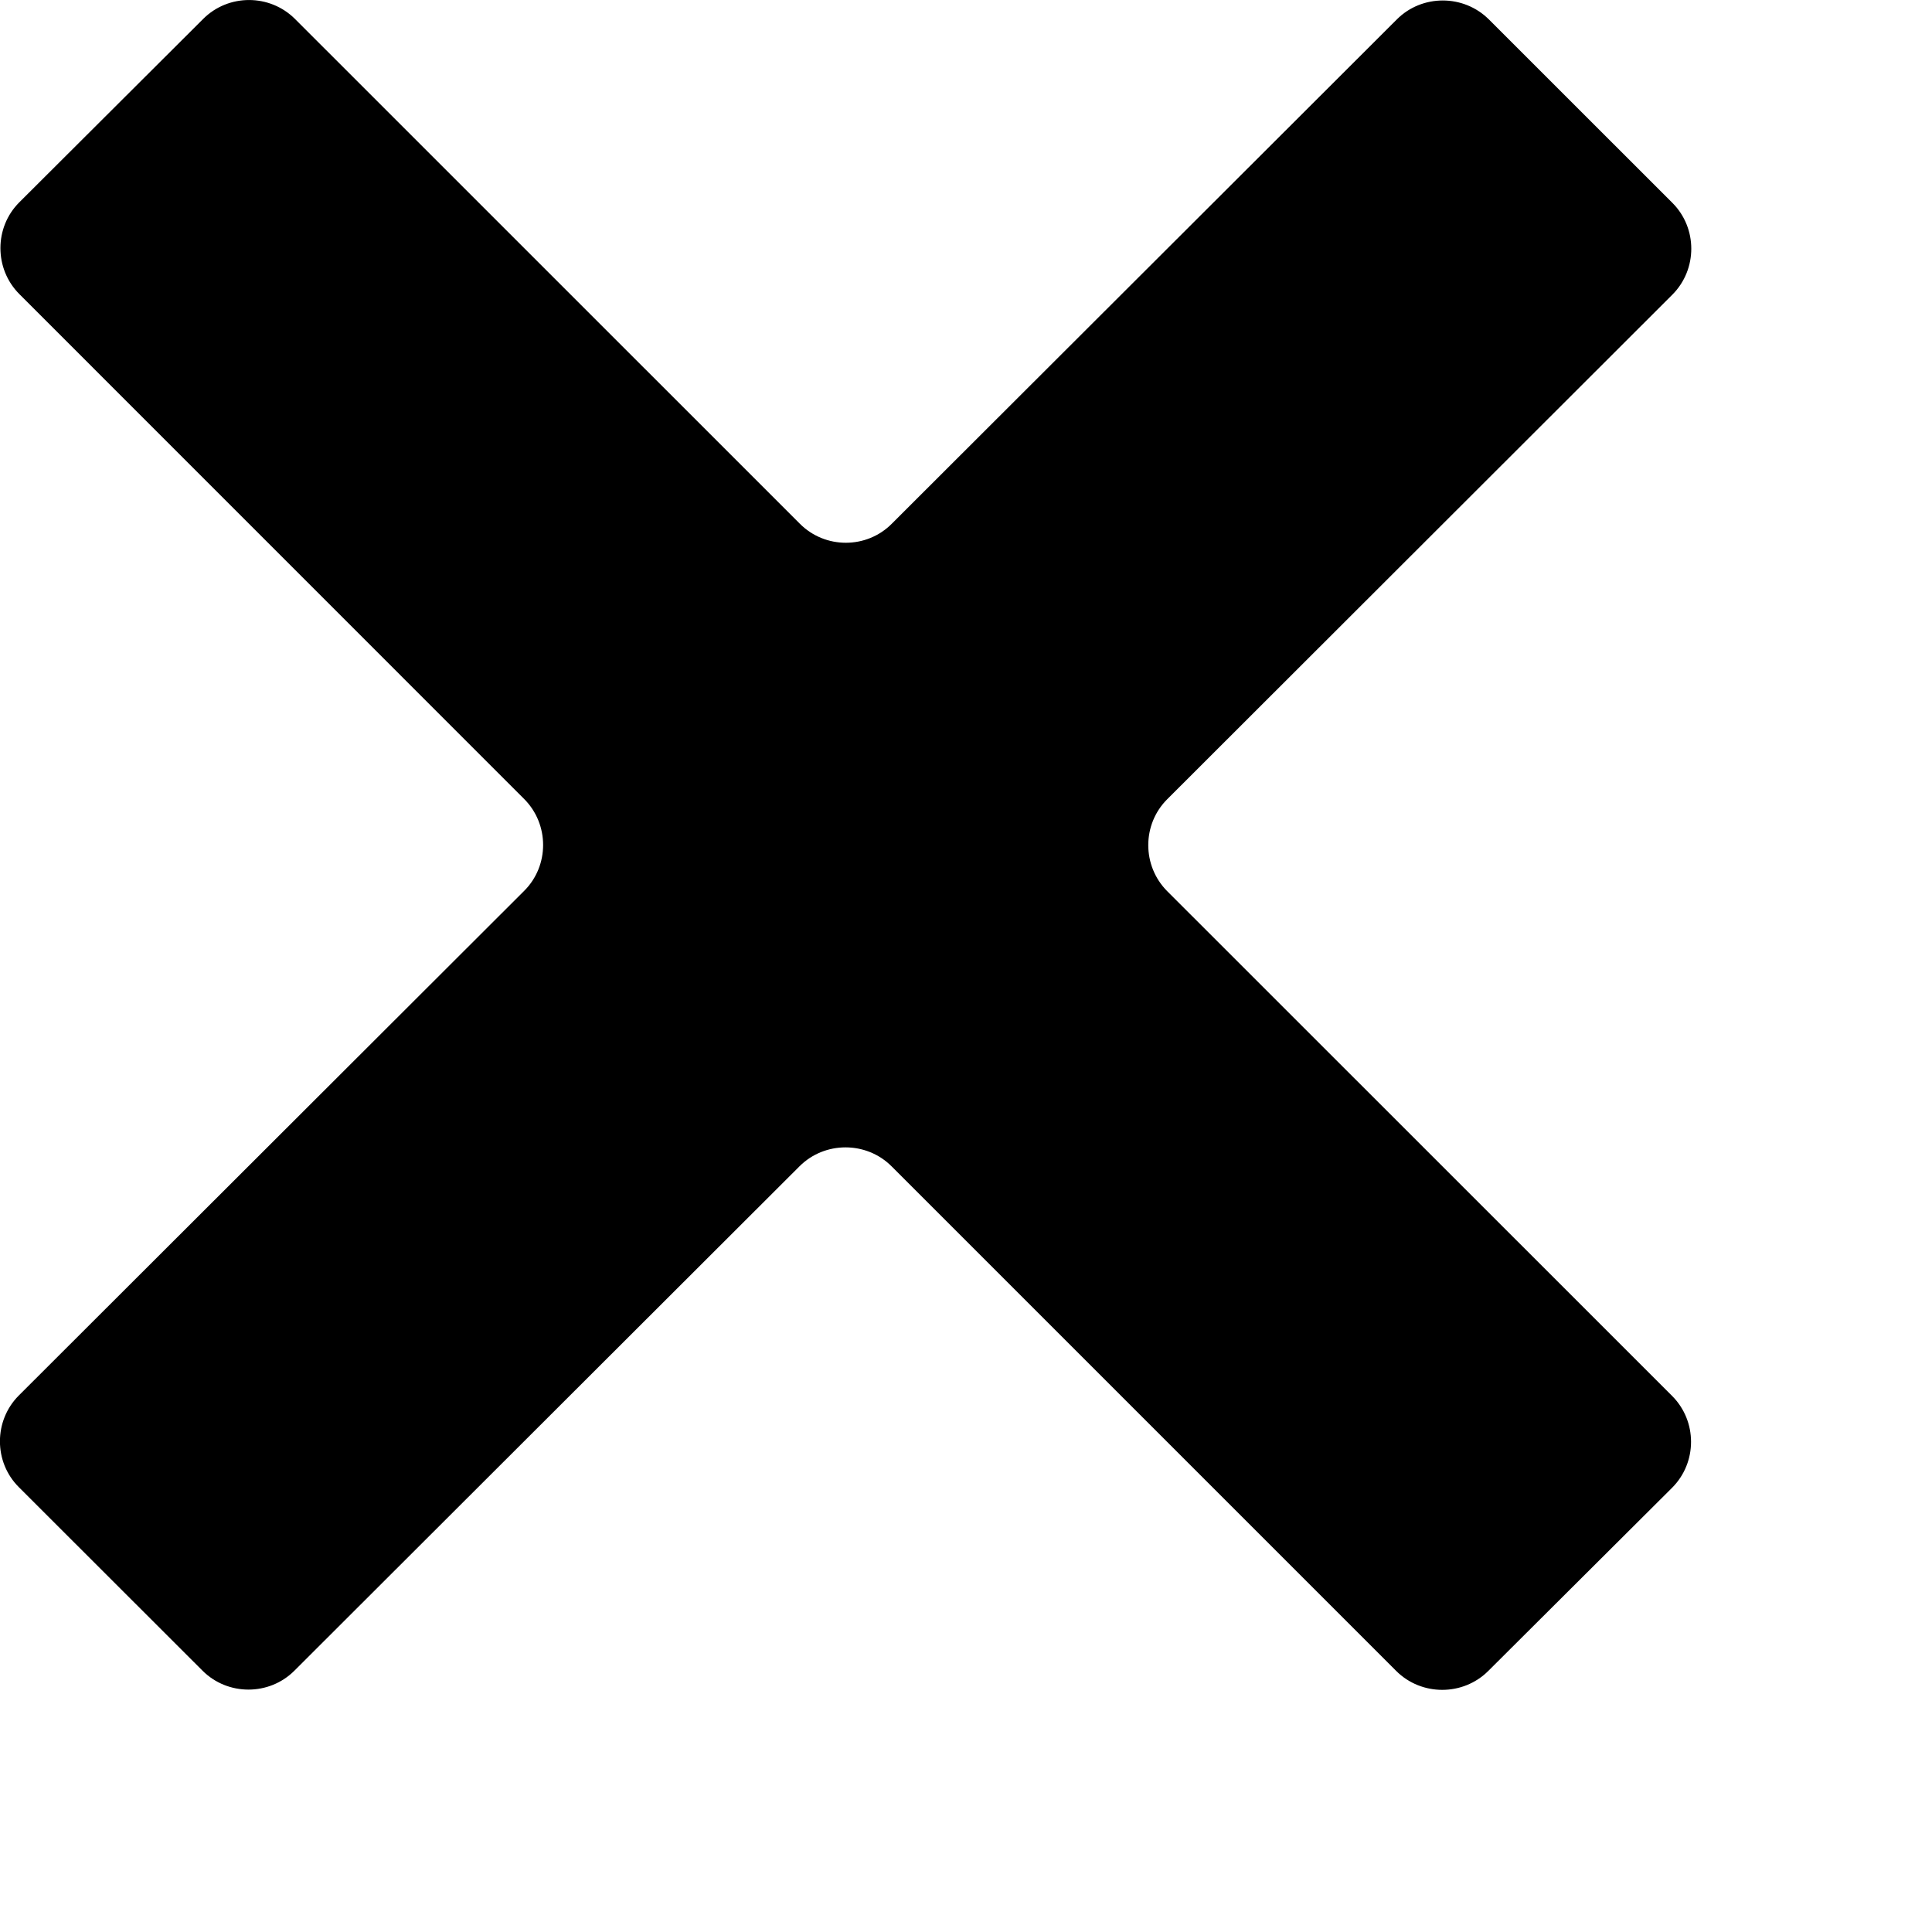 <?xml version="1.0" encoding="utf-8"?>
<!-- Generator: Adobe Illustrator 16.0.0, SVG Export Plug-In . SVG Version: 6.00 Build 0)  -->
<!DOCTYPE svg PUBLIC "-//W3C//DTD SVG 1.1//EN" "http://www.w3.org/Graphics/SVG/1.1/DTD/svg11.dtd">
<svg version="1.1" id="Layer_1" xmlns="http://www.w3.org/2000/svg" xmlns:xlink="http://www.w3.org/1999/xlink" x="0px" y="0px"
	 width="24px" height="24px" viewBox="0 0 24 24" enable-background="new 0 0 24 24" xml:space="preserve">
<path d="M20.775,2.52c0.313,0.313,0.313,0.826,0,1.14l-6.276,6.269c-0.313,0.313-0.313,0.826,0,1.141l6.273,6.271
	c0.313,0.314,0.313,0.826,0,1.14l-2.285,2.277c-0.314,0.312-0.828,0.312-1.142,0l-6.271-6.271c-0.313-0.312-0.828-0.312-1.141,0
	l-6.276,6.267c-0.313,0.313-0.828,0.313-1.141,0l-2.282-2.28c-0.313-0.312-0.313-0.826,0-1.139l6.278-6.269
	c0.313-0.312,0.313-0.826,0-1.14L0.24,3.653c-0.313-0.314-0.313-0.828,0-1.14l2.284-2.278c0.313-0.313,0.827-0.313,1.141,0.001
	l6.271,6.27c0.314,0.315,0.828,0.315,1.141,0.001l6.276-6.267c0.312-0.312,0.827-0.312,1.141,0L20.775,2.52z"/>
</svg>
